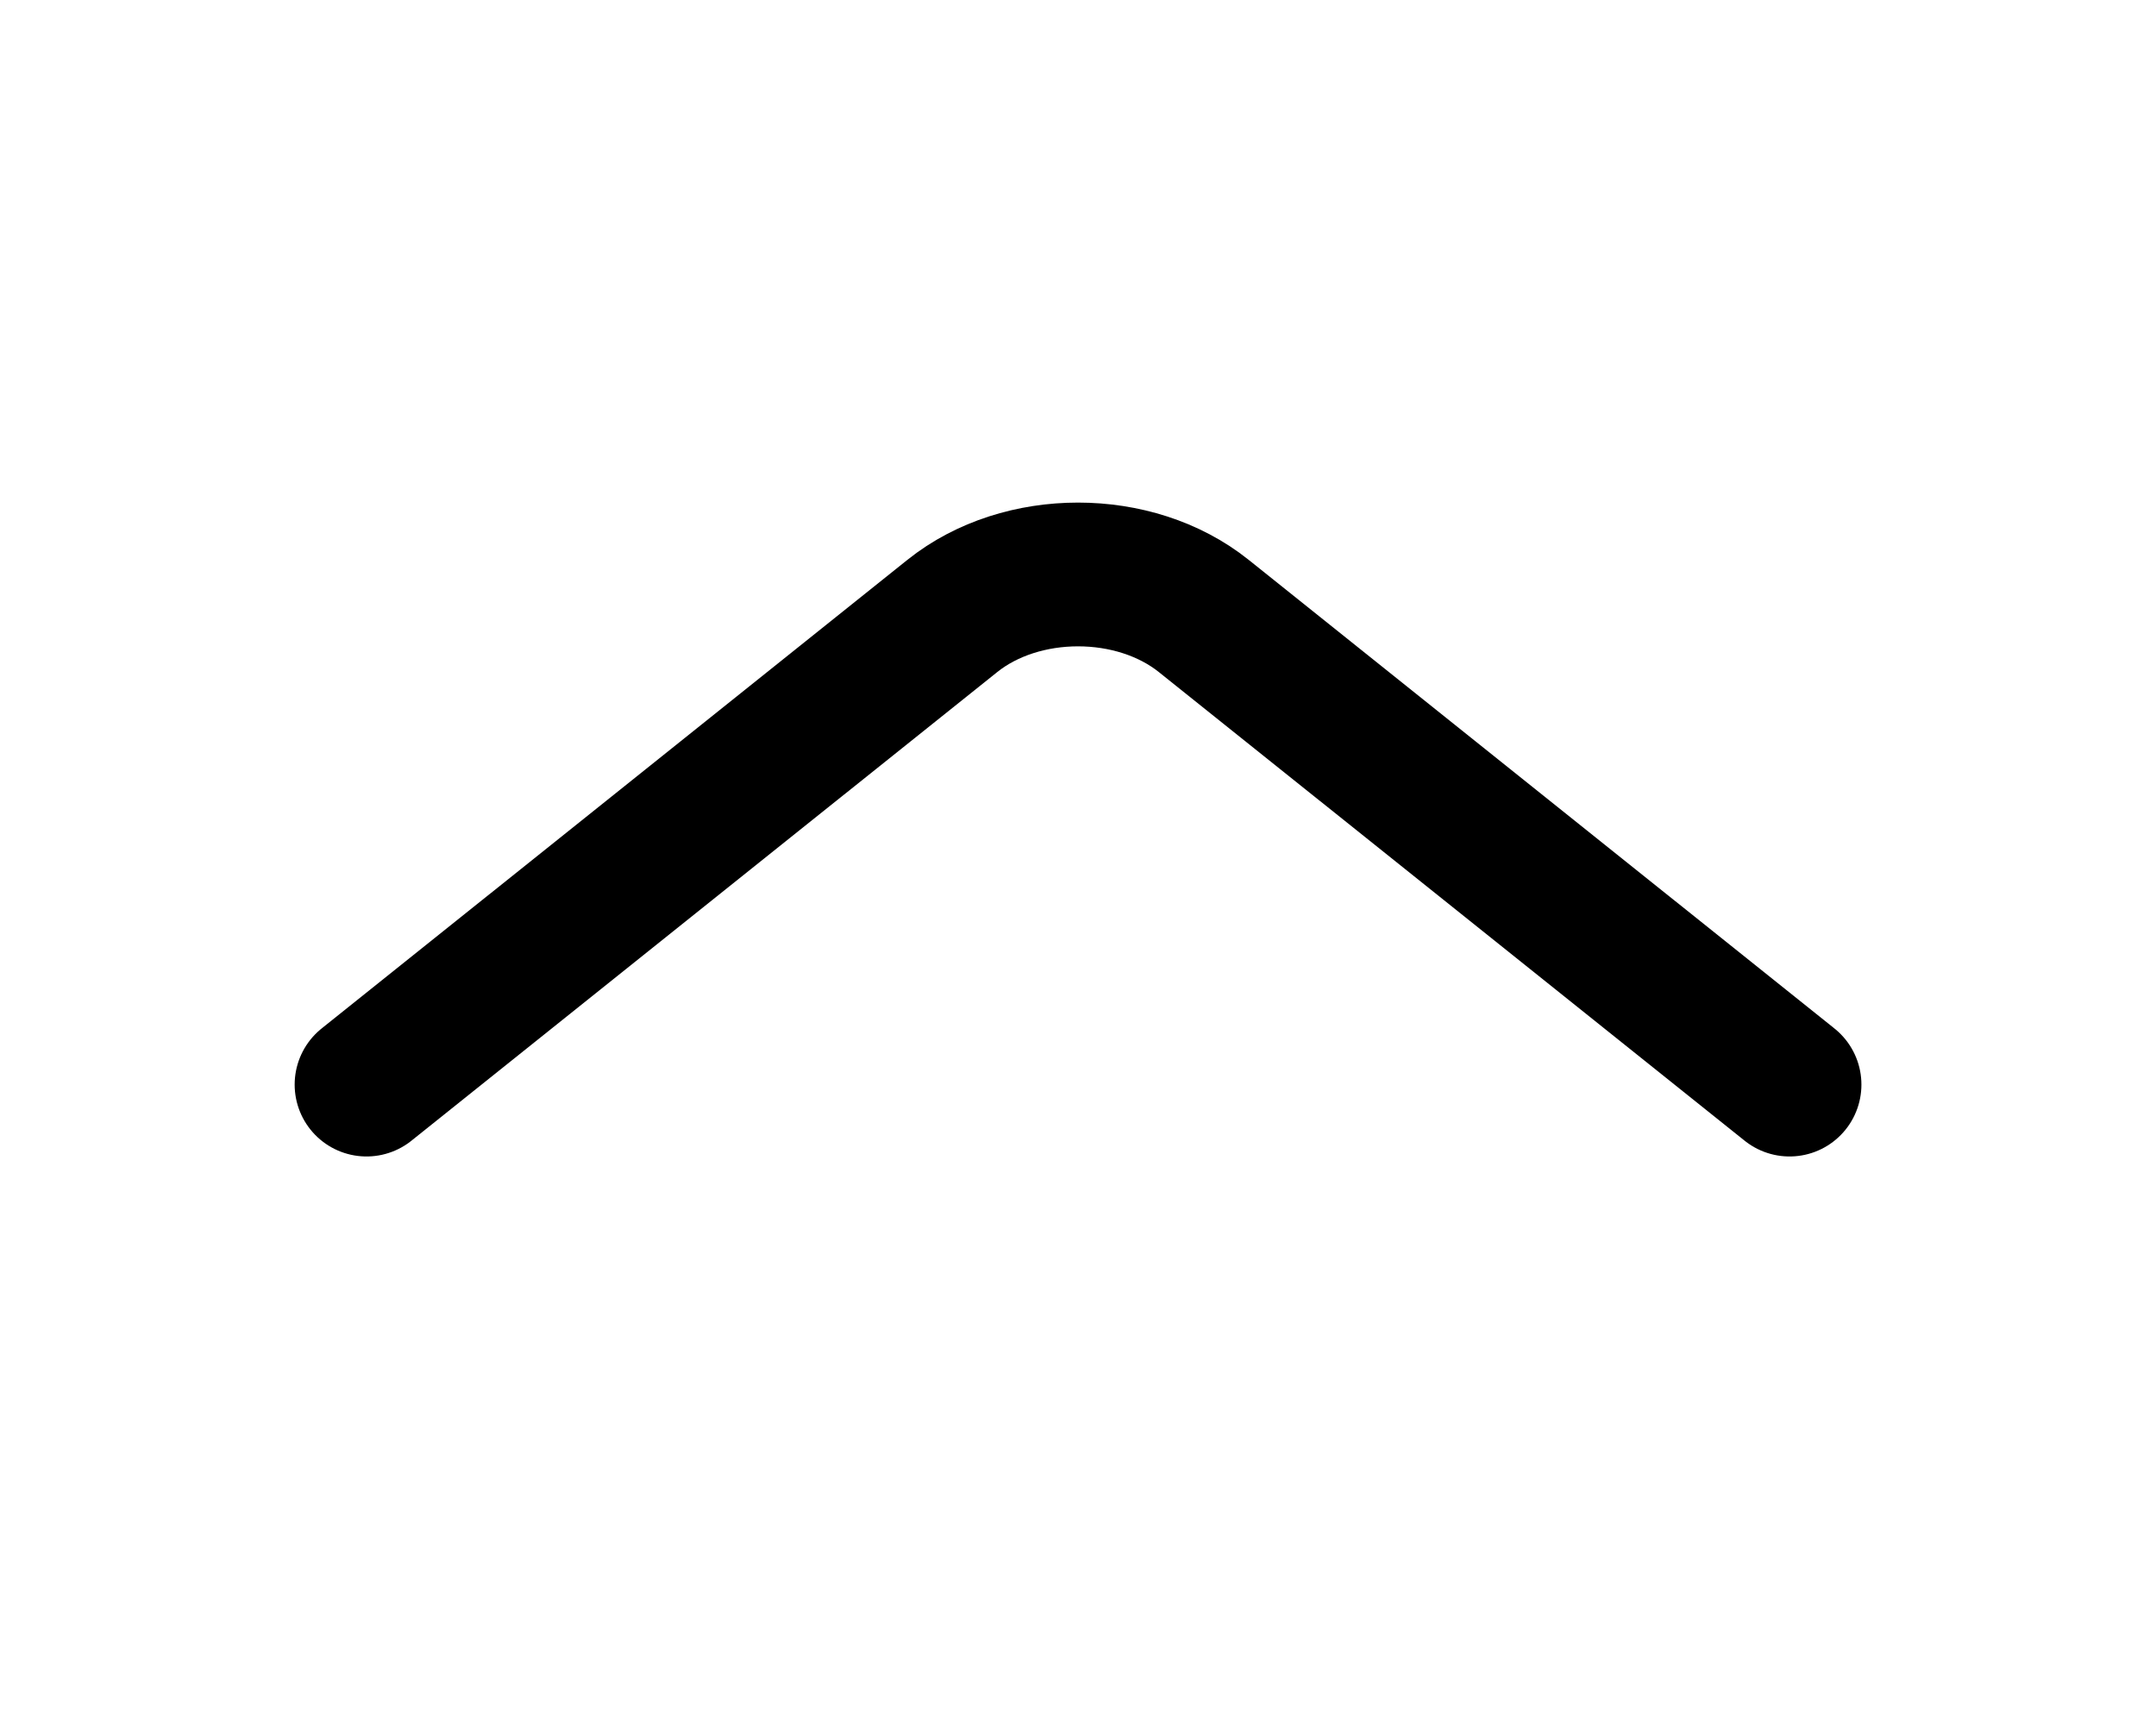 <svg width="30" height="24" viewBox="0 0 30 24" fill="none" xmlns="http://www.w3.org/2000/svg">
<g clip-path="url(#clip0_101_148)">
<path d="M24.901 15.09L16.75 8.57C15.788 7.8 14.213 7.8 13.251 8.57L5.1 15.09" stroke="black" stroke-width="2" stroke-miterlimit="10" stroke-linecap="round" stroke-linejoin="round"/>
</g>
<defs>
<clipPath id="clip0_101_148">
<rect width="24" height="30" fill="white" transform="matrix(0 -1 1 0 0 24)"/>
</clipPath>
</defs>
</svg>
